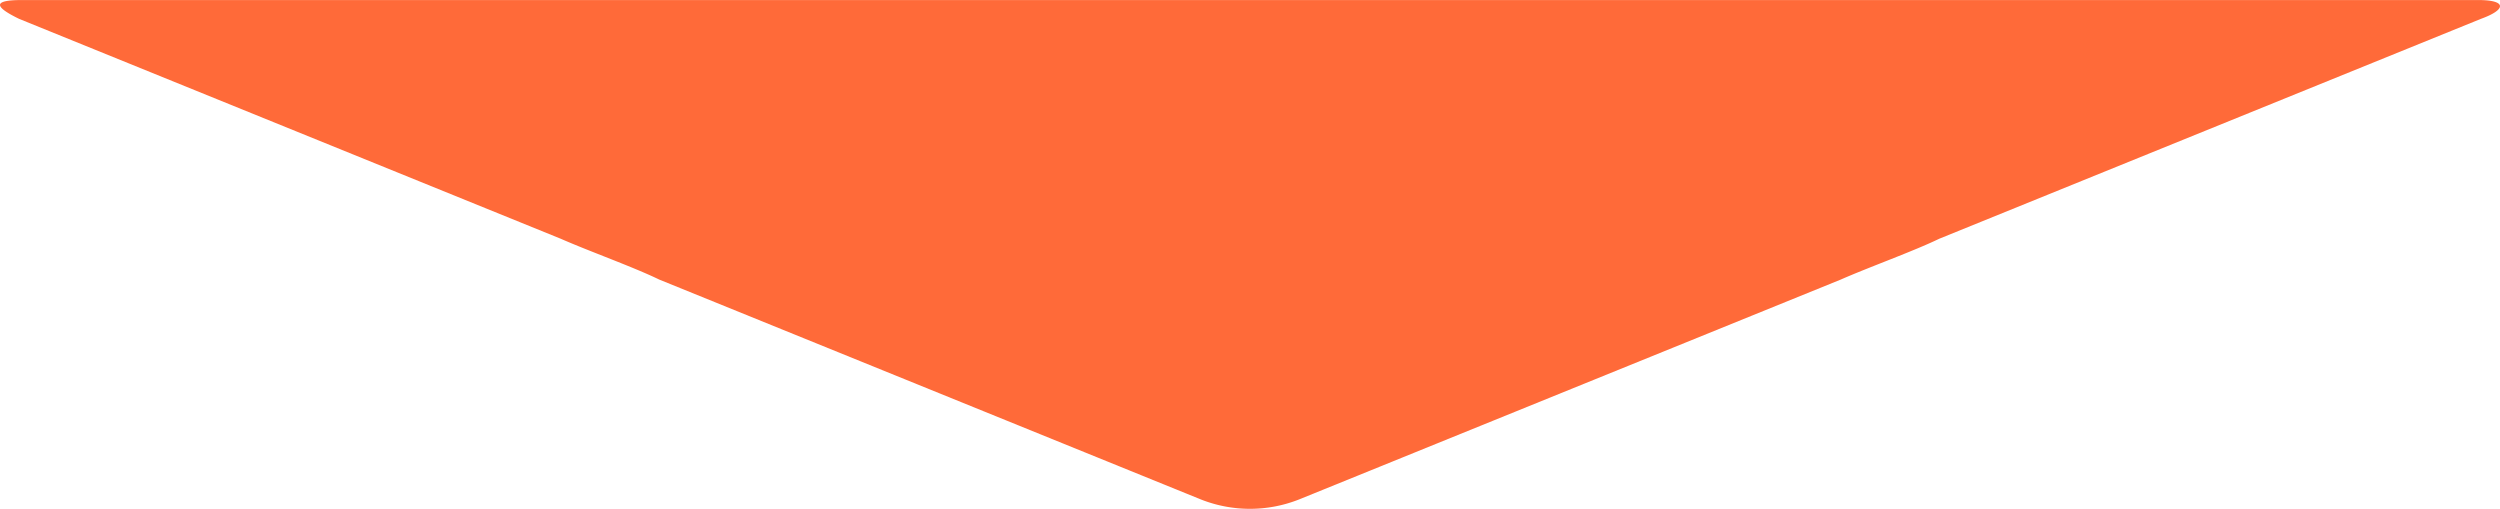 <svg xmlns="http://www.w3.org/2000/svg" viewBox="0 0 47.658 9.7"><defs><style>.a{fill:#ff6a39;}</style></defs><path class="a" d="M309.02,155.053a2.541,2.541,0,0,1,0,1.877l-4.191,10.324c-.24.494-.539,1.334-.778,1.877l-4.191,10.324c-.24.494-.359.494-.359-.049v-46.83c0-.543.18-.543.359-.049l4.191,10.324c.239.494.539,1.334.778,1.877Z" transform="translate(179.82 -299.5) rotate(90)"/></svg>